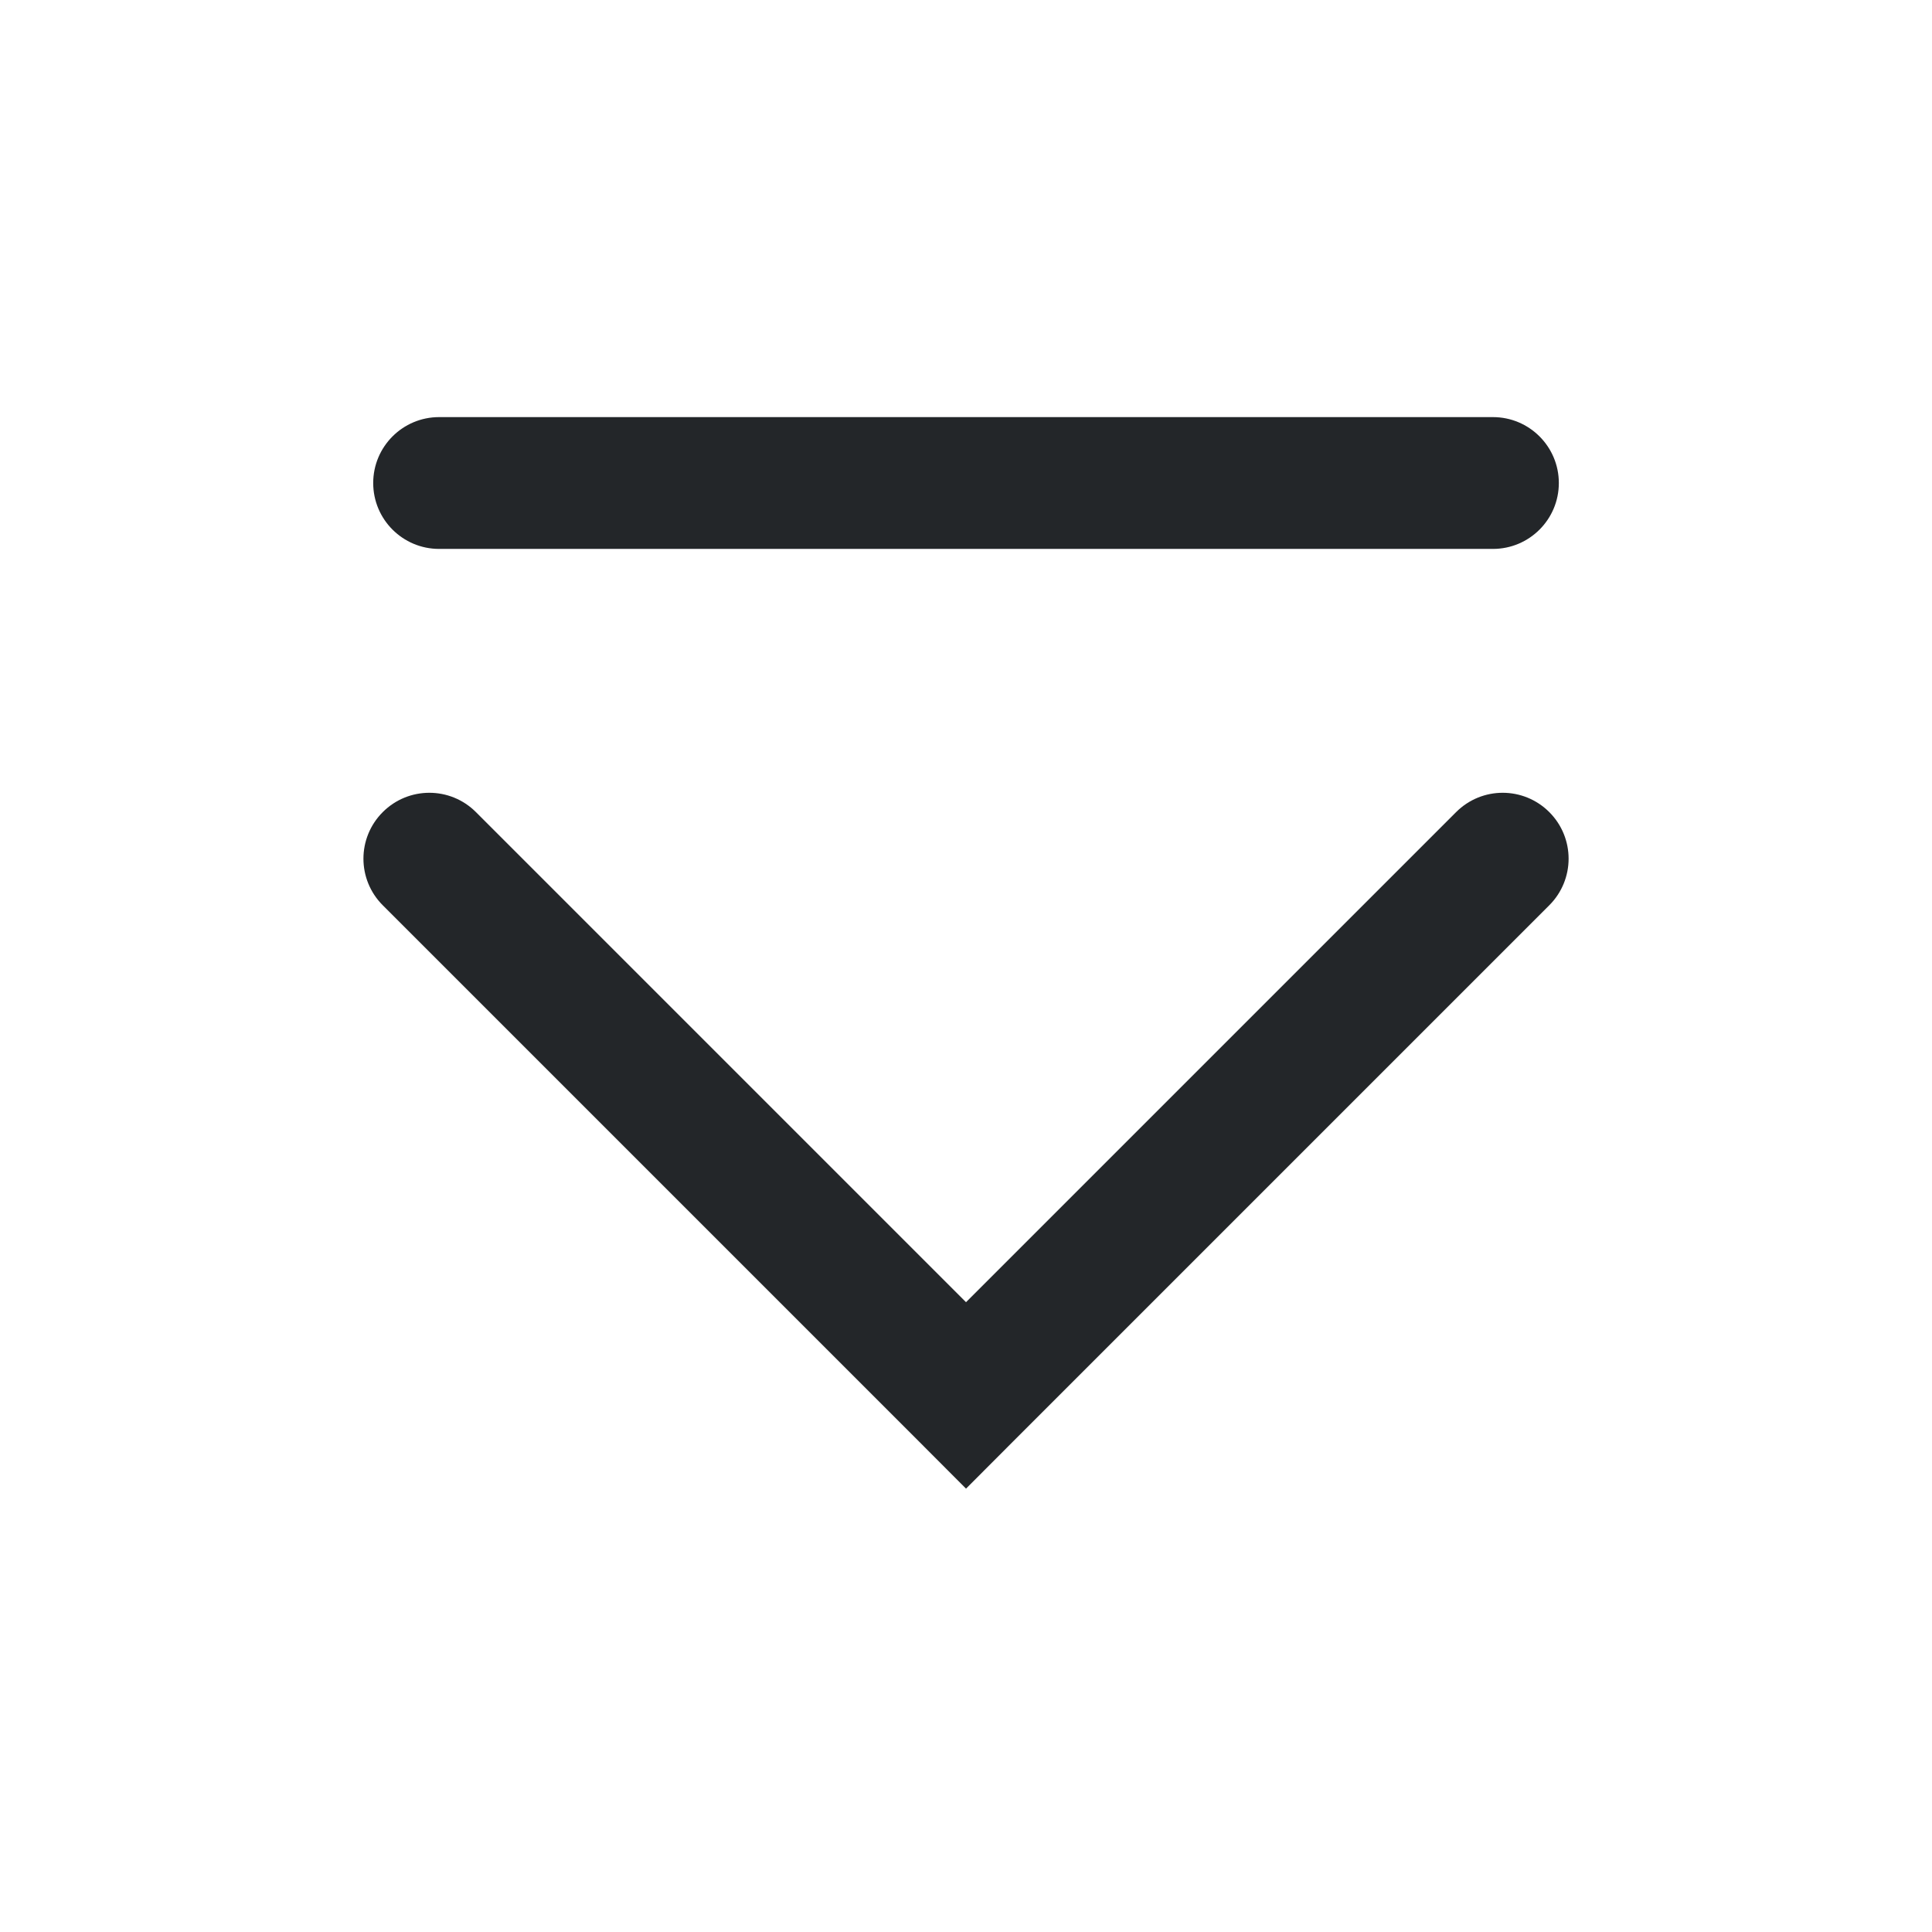 <?xml version='1.0' encoding='UTF-8' standalone='no'?>
<svg baseProfile="tiny" height="8.467mm" version="1.2" viewBox="0 0 88 88" width="8.467mm" xmlns="http://www.w3.org/2000/svg" xmlns:xlink="http://www.w3.org/1999/xlink">
    <style id="current-color-scheme" type="text/css">.ColorScheme-Text {color:#232629;}</style>
    <title>Qt SVG Document</title>
    <desc>Auto-generated by Klassy window decoration</desc>
    <defs/>
    <g fill="none" fill-rule="evenodd" stroke="black" stroke-linecap="square" stroke-linejoin="bevel" stroke-width="1">
        <g class="ColorScheme-Text" fill="currentColor" fill-opacity="1" font-family="Noto Sans" font-size="36.667" font-style="normal" font-weight="400" stroke="none" transform="matrix(4.889,0,0,4.889,0,0)">
            <path d="M4.091,3.886 L13.909,3.886 C14.248,3.886 14.523,4.161 14.523,4.5 C14.523,4.839 14.248,5.114 13.909,5.114 L4.091,5.114 C3.752,5.114 3.477,4.839 3.477,4.5 C3.477,4.161 3.752,3.886 4.091,3.886 " fill-rule="nonzero" vector-effect="none"/>
            <path d="M4.434,7.566 L9.434,12.566 L9,13 L8.566,12.566 L13.566,7.566 C13.806,7.326 14.194,7.326 14.434,7.566 C14.674,7.806 14.674,8.194 14.434,8.434 L9.434,13.434 L9,13.869 L8.566,13.434 L3.566,8.434 C3.326,8.194 3.326,7.806 3.566,7.566 C3.806,7.326 4.194,7.326 4.434,7.566 " fill-rule="nonzero" vector-effect="none"/>
        </g>
    </g>
</svg>
